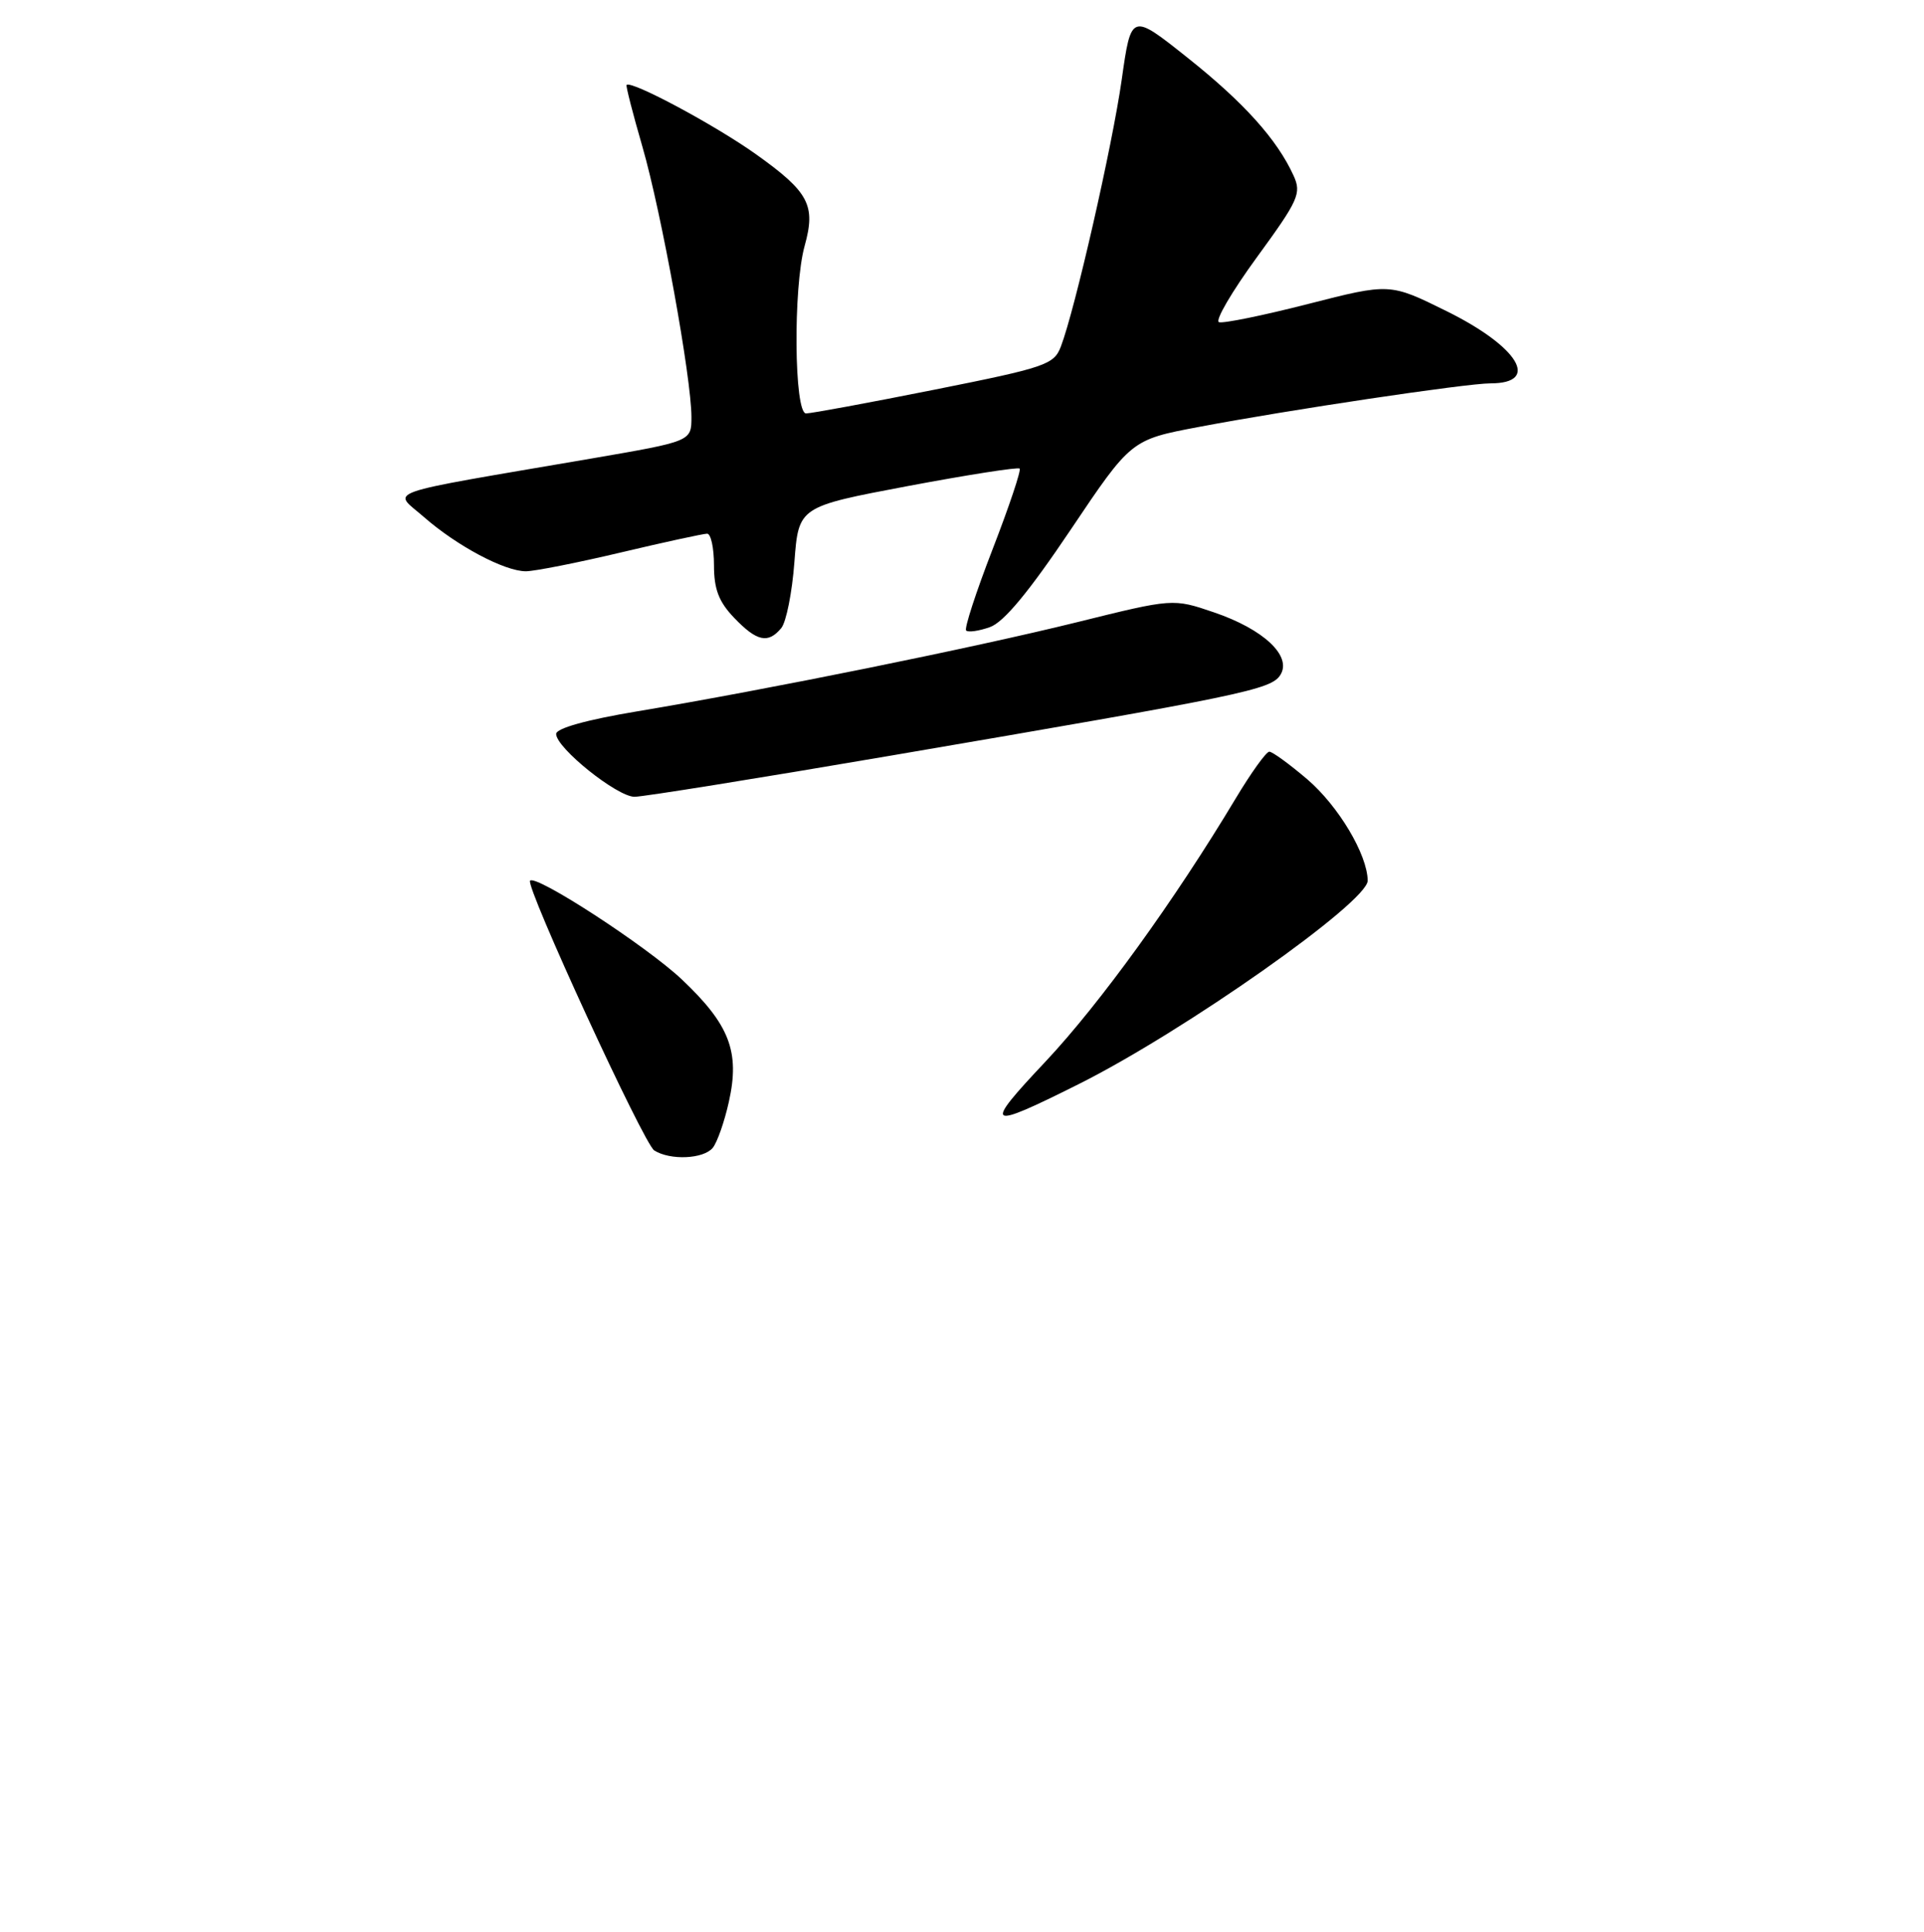 <?xml version="1.0" encoding="UTF-8" standalone="no"?>
<!DOCTYPE svg PUBLIC "-//W3C//DTD SVG 1.1//EN" "http://www.w3.org/Graphics/SVG/1.1/DTD/svg11.dtd" >
<svg xmlns="http://www.w3.org/2000/svg" xmlns:xlink="http://www.w3.org/1999/xlink" version="1.1" viewBox="0 0 256 257">
 <g >
 <path fill="currentColor"
d=" M 94.83 152.71 C 95.42 152.00 96.39 149.24 96.98 146.58 C 98.47 139.92 97.08 136.31 90.71 130.29 C 86.04 125.88 71.32 116.31 70.53 117.16 C 69.87 117.87 85.66 152.17 87.05 153.05 C 89.17 154.39 93.59 154.20 94.83 152.71 Z  M 143.50 144.24 C 157.50 137.25 182.02 119.99 181.98 117.15 C 181.93 113.67 178.09 107.24 173.96 103.69 C 171.58 101.66 169.30 100.00 168.89 100.00 C 168.48 100.00 166.46 102.81 164.40 106.25 C 156.28 119.79 146.35 133.52 139.12 141.22 C 130.75 150.10 131.18 150.40 143.50 144.24 Z  M 118.50 100.53 C 165.41 92.52 169.13 91.75 170.36 89.79 C 171.94 87.29 168.14 83.71 161.51 81.46 C 156.08 79.61 156.08 79.61 143.29 82.78 C 129.49 86.19 102.06 91.75 84.75 94.64 C 78.04 95.76 74.00 96.89 74.00 97.64 C 74.00 99.50 82.11 106.00 84.43 106.00 C 85.57 106.00 100.90 103.54 118.50 100.53 Z  M 103.95 83.56 C 104.61 82.77 105.40 78.81 105.70 74.76 C 106.26 67.41 106.26 67.41 120.76 64.67 C 128.74 63.17 135.45 62.12 135.67 62.34 C 135.89 62.56 134.27 67.39 132.07 73.07 C 129.87 78.75 128.28 83.62 128.55 83.88 C 128.82 84.15 130.24 83.95 131.71 83.43 C 133.55 82.79 136.89 78.76 142.44 70.50 C 150.50 58.50 150.50 58.50 159.50 56.80 C 171.46 54.53 195.11 51.00 198.32 51.00 C 205.03 51.00 202.05 46.12 192.45 41.38 C 184.92 37.66 184.92 37.66 174.05 40.44 C 168.07 41.97 162.73 43.06 162.19 42.86 C 161.64 42.66 163.92 38.77 167.24 34.22 C 172.79 26.62 173.19 25.72 172.12 23.37 C 169.93 18.56 165.51 13.64 158.01 7.68 C 150.51 1.71 150.51 1.71 149.25 10.61 C 147.99 19.46 143.04 41.16 141.16 46.09 C 140.24 48.51 139.16 48.88 124.34 51.84 C 115.63 53.58 107.94 55.00 107.25 55.00 C 105.66 55.00 105.52 38.26 107.06 32.72 C 108.57 27.30 107.65 25.56 100.60 20.53 C 95.17 16.66 84.00 10.67 83.37 11.30 C 83.25 11.41 84.20 15.12 85.48 19.53 C 88.00 28.24 92.00 50.28 92.00 55.48 C 92.00 58.71 92.00 58.71 78.75 60.99 C 50.02 65.91 52.25 65.14 56.40 68.78 C 60.77 72.61 67.13 76.00 69.97 76.00 C 71.09 76.00 76.78 74.88 82.60 73.50 C 88.42 72.12 93.59 71.00 94.09 71.00 C 94.59 71.00 95.00 72.89 95.00 75.20 C 95.00 78.39 95.64 80.06 97.69 82.20 C 100.70 85.34 102.20 85.67 103.95 83.56 Z "/>
</g>
</svg>